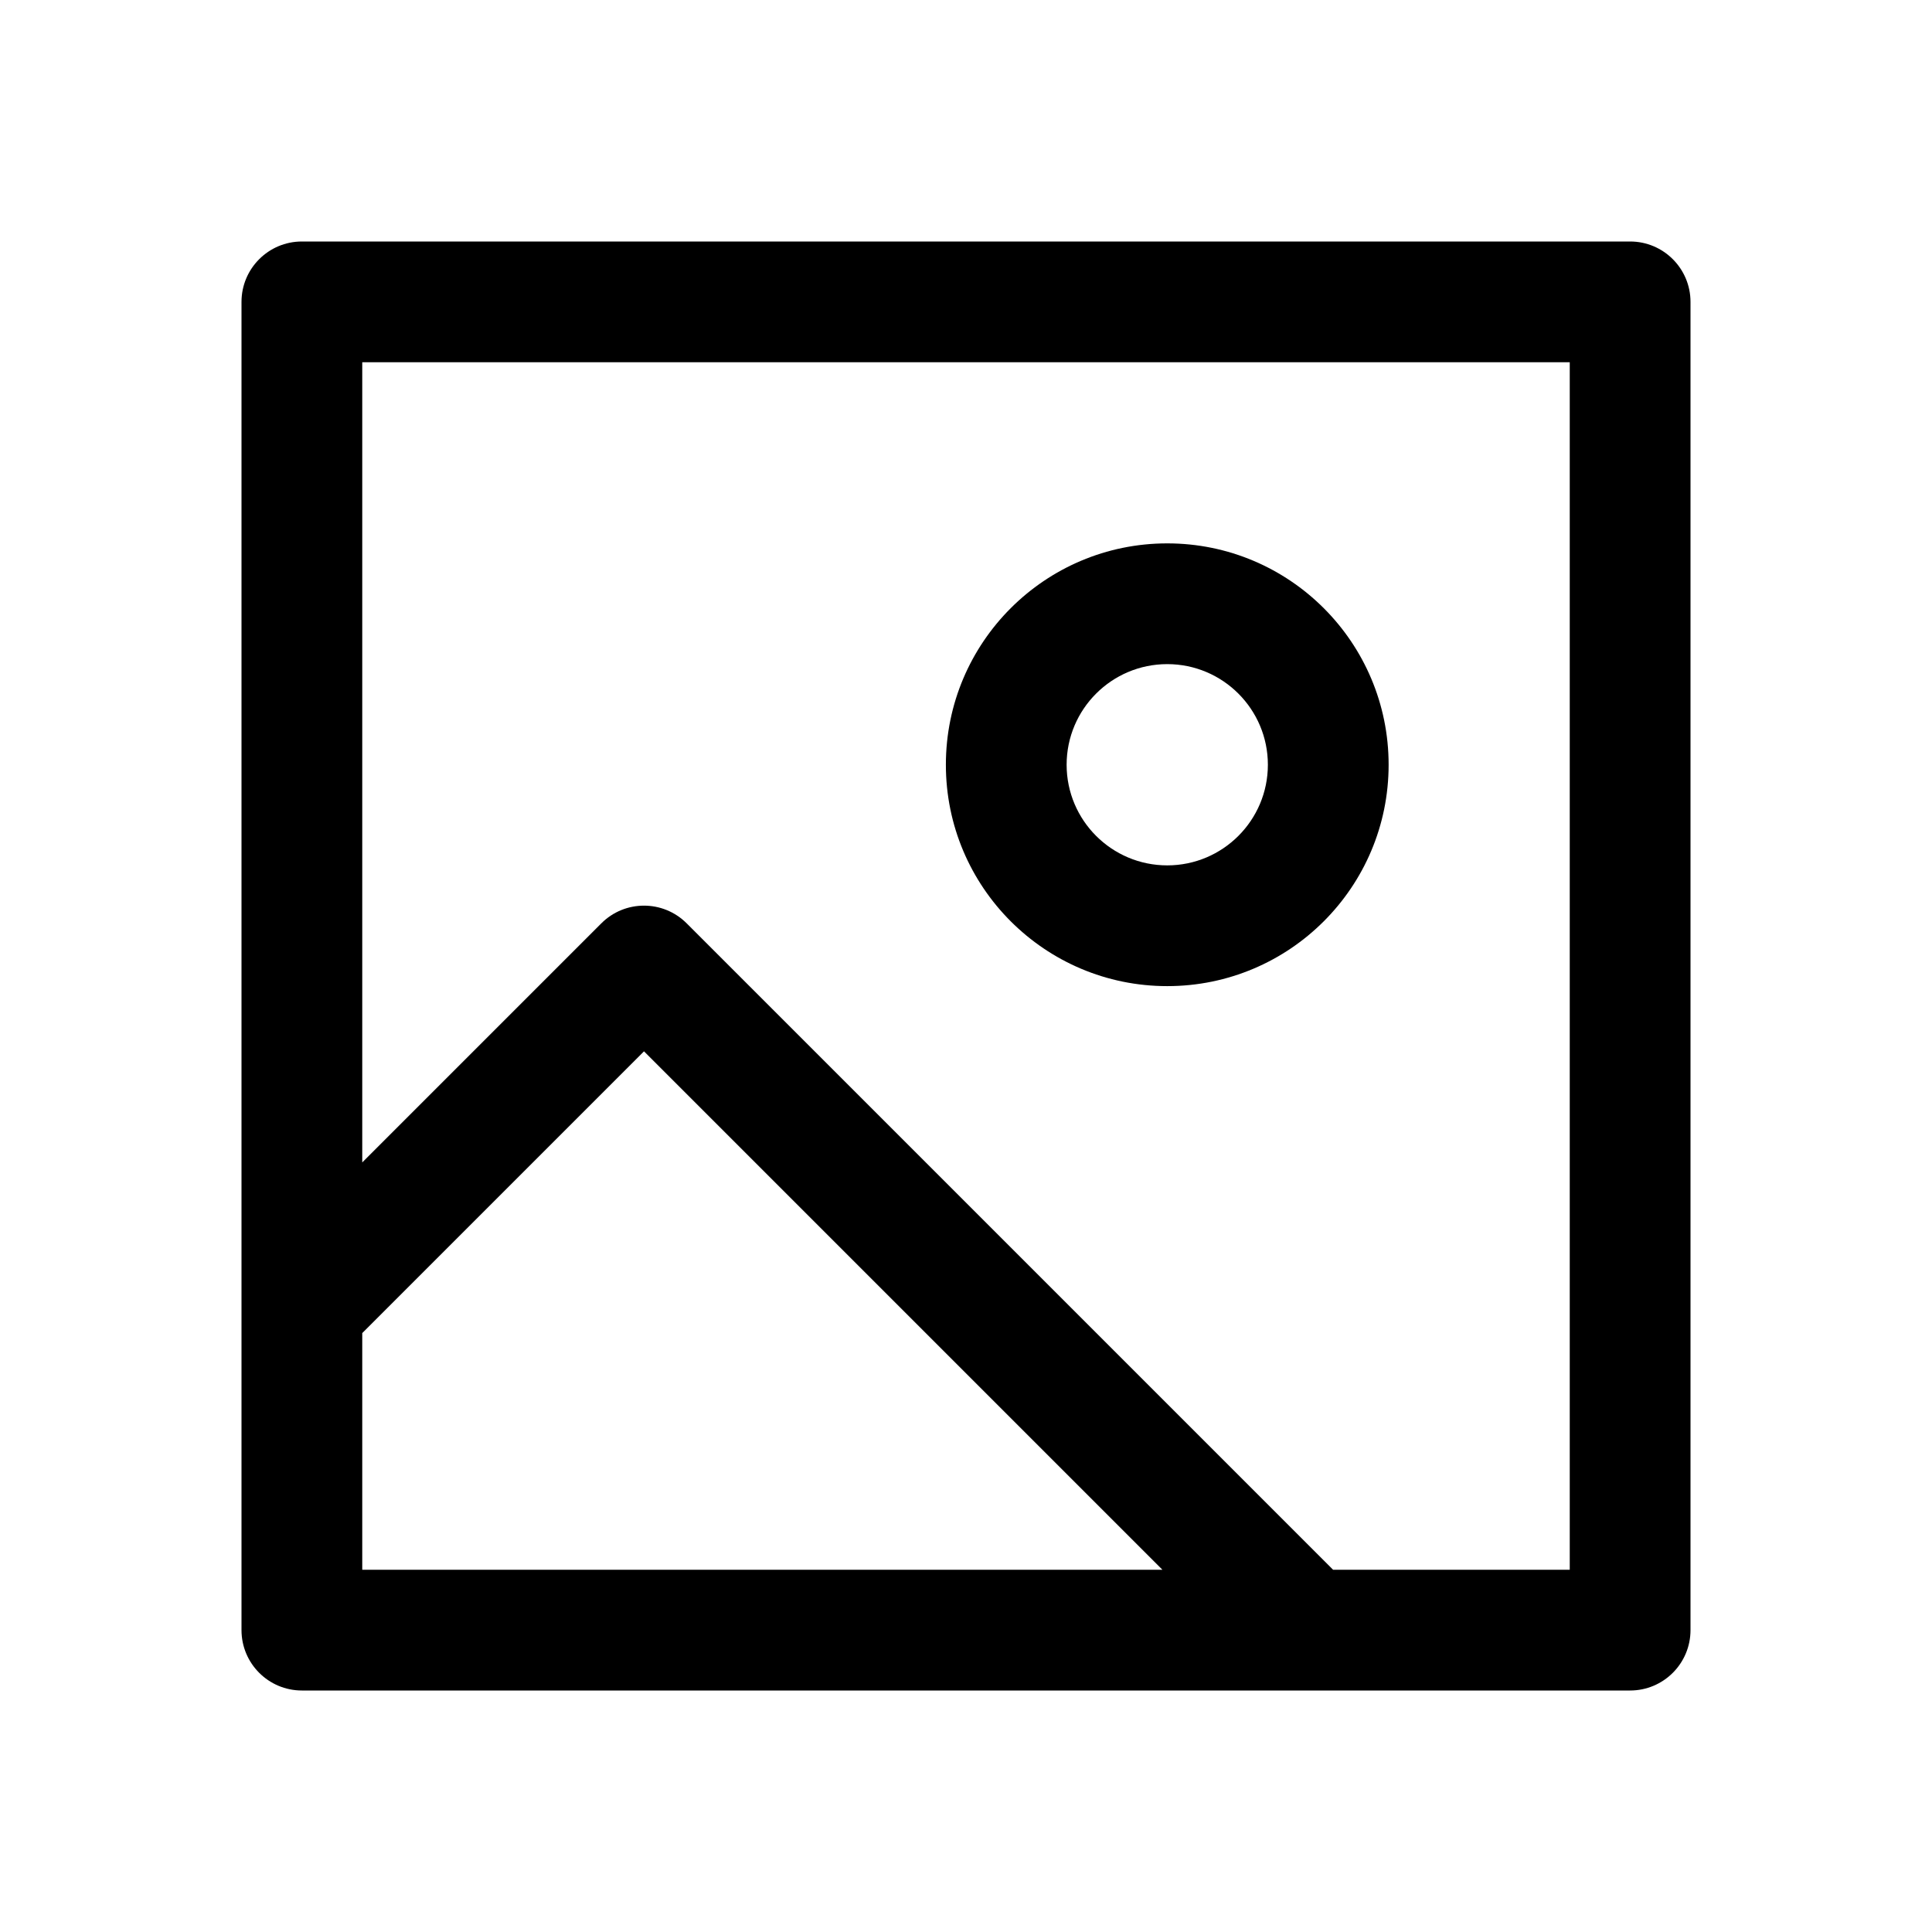 <svg width="24" height="24" viewBox="0 0 24 24" fill="none" xmlns="http://www.w3.org/2000/svg">
<path d="M3.75 3.75V3C3.336 3 3 3.336 3 3.75H3.75ZM20.25 3.75H21C21 3.336 20.664 3 20.25 3V3.75ZM20.25 20.25V21C20.664 21 21 20.664 21 20.25H20.25ZM3.75 20.25H3C3 20.664 3.336 21 3.75 21V20.25ZM8 12L8.53 11.47C8.237 11.177 7.763 11.177 7.47 11.47L8 12ZM3.75 4.5H20.25V3H3.75V4.5ZM19.5 3.75V20.25H21V3.75H19.5ZM4.28 16.78L8.53 12.53L7.47 11.47L3.22 15.72L4.28 16.78ZM4.5 20.25V16.25H3V20.25H4.5ZM4.5 16.25V3.75H3V16.25H4.5ZM7.47 12.53L15.72 20.78L16.78 19.72L8.53 11.47L7.47 12.53ZM20.25 19.5H16.25V21H20.25V19.5ZM16.25 19.5H3.75V21H16.25V19.5ZM15.75 9.5C15.75 10.19 15.19 10.75 14.5 10.75V12.25C16.019 12.25 17.25 11.019 17.25 9.5H15.75ZM14.5 10.75C13.81 10.75 13.25 10.19 13.25 9.5H11.75C11.75 11.019 12.981 12.25 14.5 12.25V10.75ZM13.25 9.5C13.25 8.81 13.81 8.25 14.5 8.25V6.75C12.981 6.75 11.75 7.981 11.75 9.5H13.25ZM14.5 8.25C15.19 8.25 15.75 8.81 15.75 9.5H17.25C17.25 7.981 16.019 6.75 14.5 6.75V8.25Z" fill="currentColor"/>
</svg>
